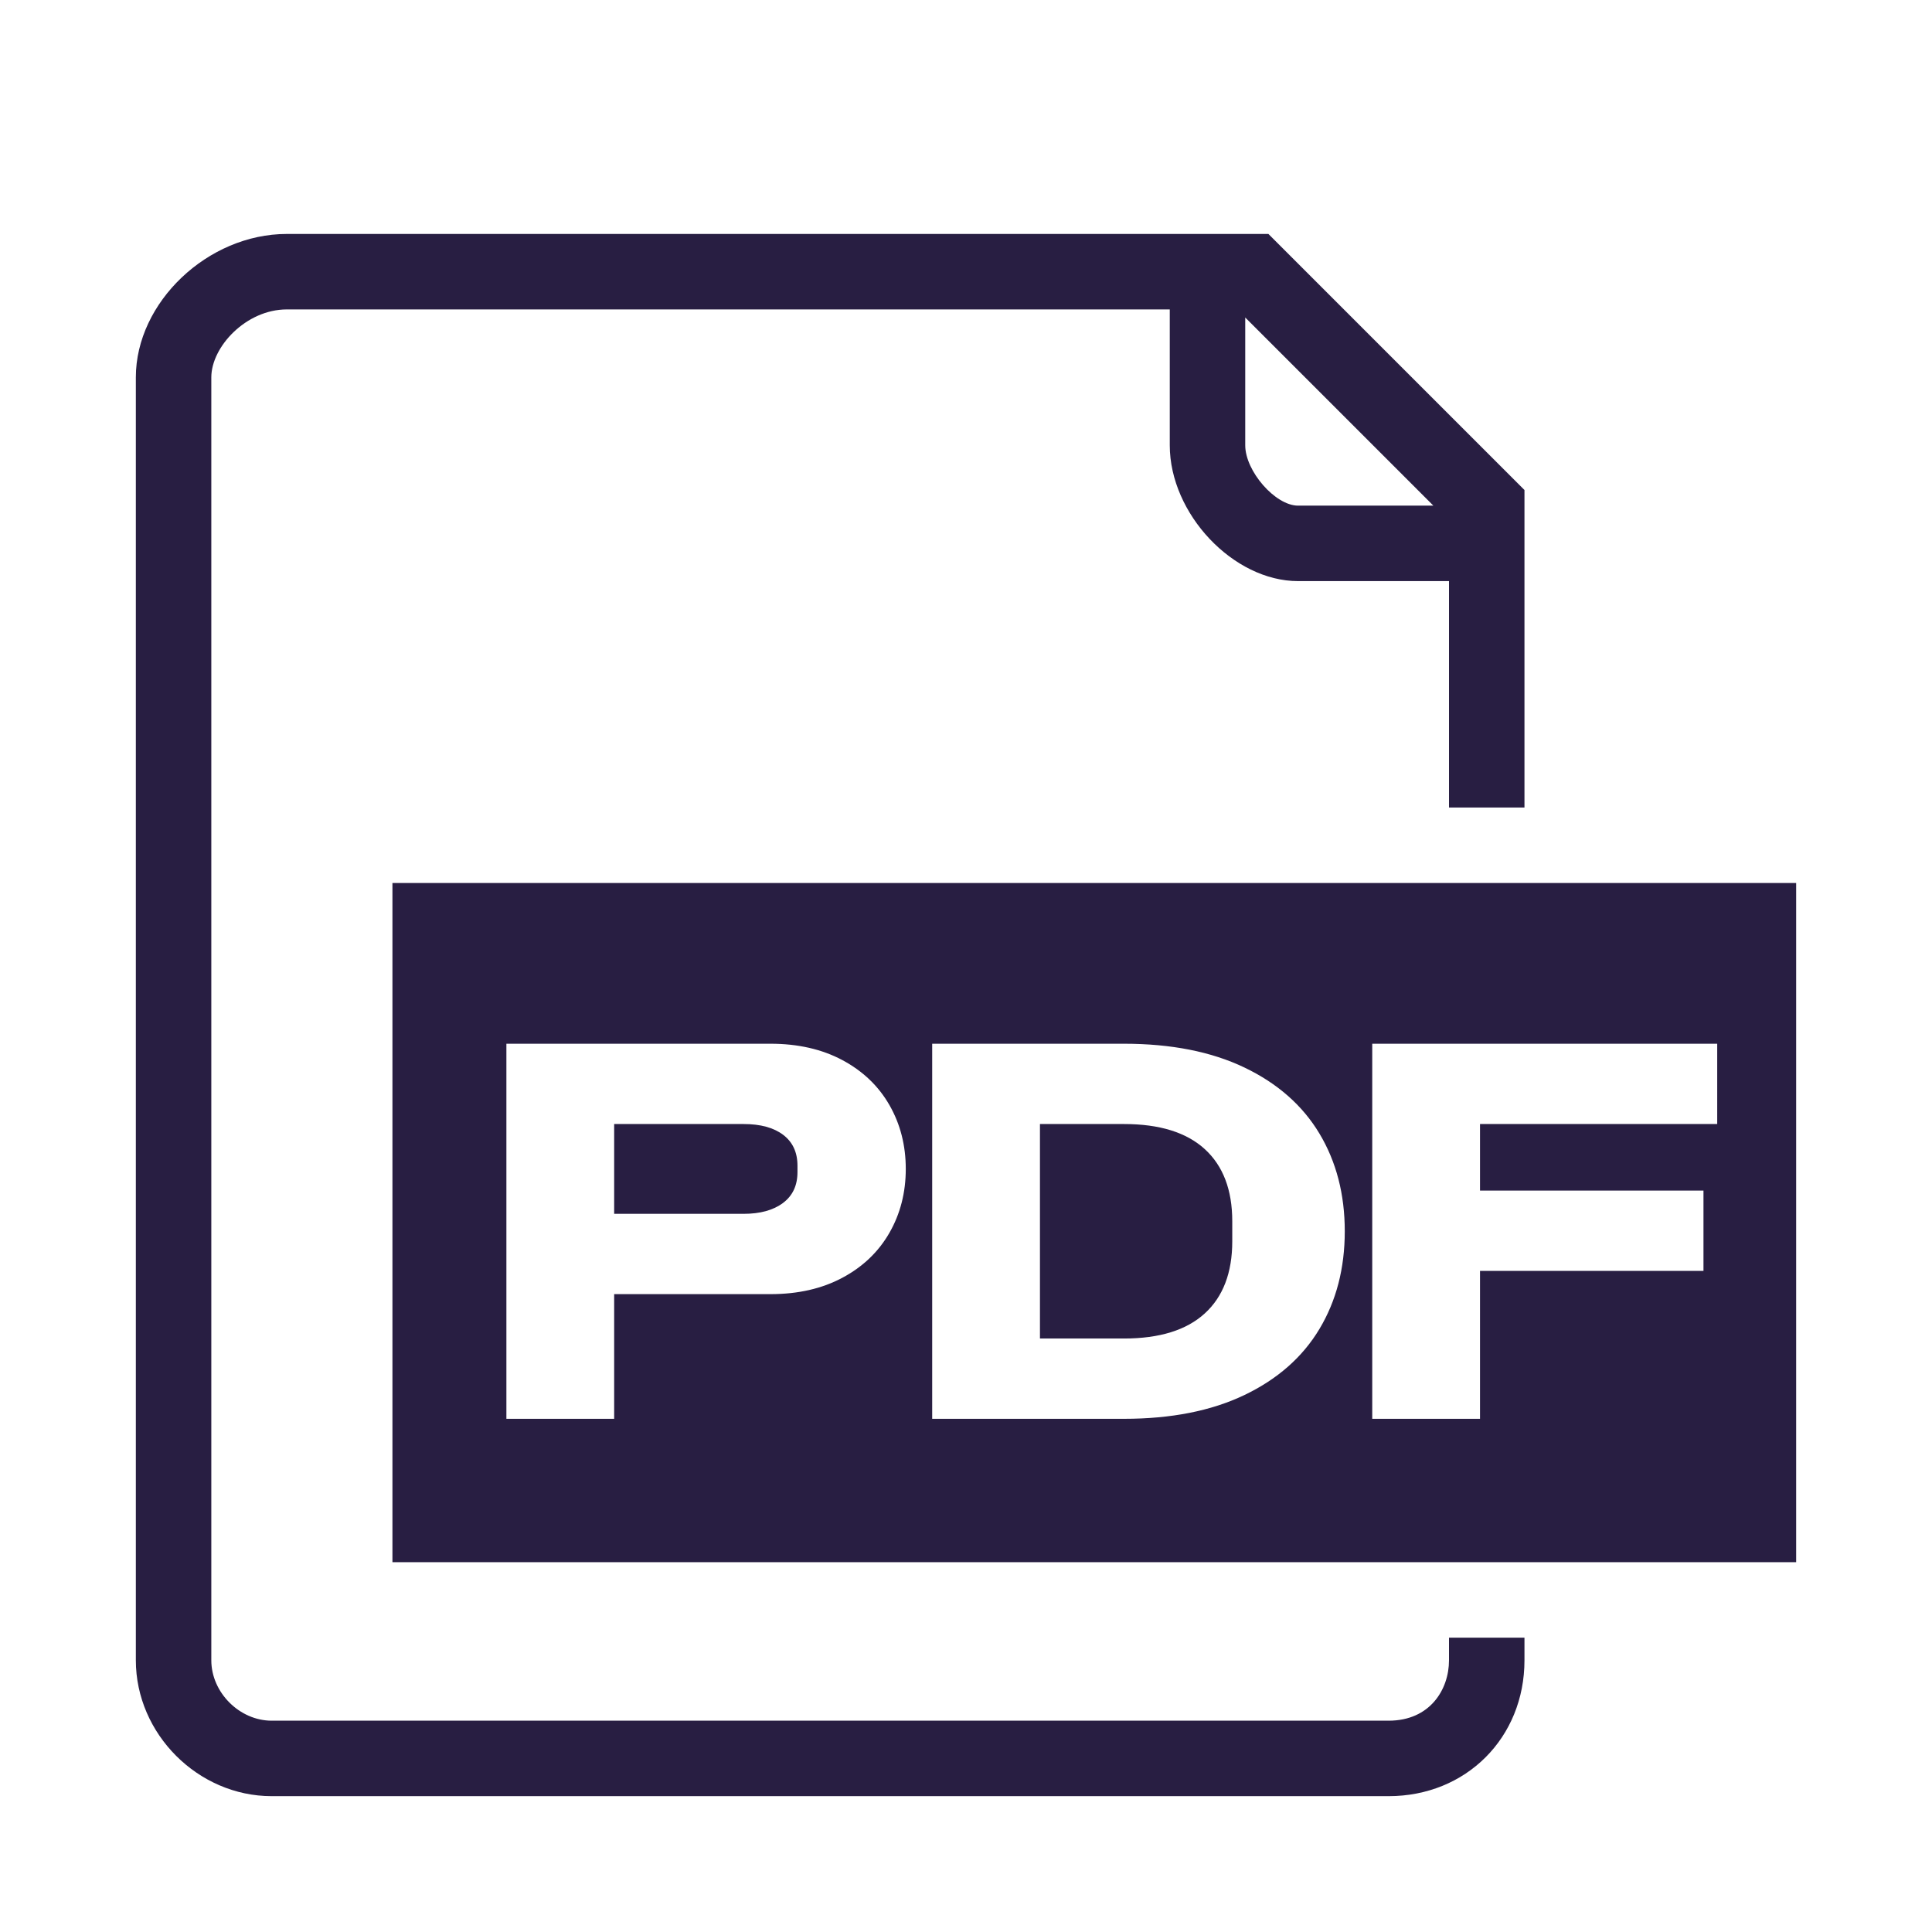 <?xml version="1.0" encoding="utf-8"?>
<!-- Generator: Adobe Illustrator 21.1.0, SVG Export Plug-In . SVG Version: 6.00 Build 0)  -->
<svg version="1.1" id="Icon" xmlns="http://www.w3.org/2000/svg" xmlns:xlink="http://www.w3.org/1999/xlink" x="0px" y="0px"
	 viewBox="0 0 256 256" enable-background="new 0 0 256 256" xml:space="preserve">
<g>
	<path fill="#281E42" d="M103.78,150.375c-1.261-0.956-3.011-1.435-5.25-1.435H81.38v11.899h17.15c2.192,0,3.931-0.478,5.215-1.435
		c1.283-0.956,1.925-2.321,1.925-4.096v-0.84C105.67,152.697,105.04,151.332,103.78,150.375z"/>
	<path fill="#281E42" d="M52,117v90h186v-90H52z M117.85,163.36c-1.446,2.52-3.523,4.504-6.229,5.949
		c-2.707,1.447-5.88,2.171-9.521,2.171H81.38V188H67.1v-49.7h35c3.641,0,6.813,0.725,9.521,2.17c2.706,1.447,4.783,3.431,6.229,5.95
		c1.446,2.521,2.17,5.344,2.17,8.47C120.02,158.017,119.296,160.84,117.85,163.36z M174.83,176.1c-2.24,3.734-5.555,6.65-9.94,8.75
		c-4.387,2.101-9.707,3.15-15.96,3.15h-25.41v-49.7h25.41c6.253,0,11.573,1.05,15.96,3.15c4.386,2.1,7.7,5.017,9.94,8.75
		s3.359,8.05,3.359,12.95C178.189,168.05,177.07,172.367,174.83,176.1z M227.539,148.94h-31.43v8.819h29.61V168.4h-29.61V188h-14.28
		v-49.7h45.71V148.94z"/>
	<path fill="#281E42" d="M148.93,148.94H137.8v28.42h11.13c4.713,0,8.283-1.108,10.71-3.325c2.426-2.216,3.641-5.401,3.641-9.555
		v-2.66c0-4.153-1.215-7.338-3.641-9.556C157.213,150.049,153.643,148.94,148.93,148.94z"/>
</g>
<path fill="#281E42" d="M202,107V64.929L168.071,31H38c-10.467,0-20,9.056-20,19v170c0,9.757,8.243,18,18,18h148
	c10.262,0,18-7.738,18-18v-3h-10v3c0,3.854-2.504,8-8,8H36c-4.262,0-8-3.738-8-8V50c0-4.051,4.614-9,10-9h117v18
	c0,9.084,8.421,18,17,18h20v30H202z M165,59V42.071L189.929,67H172C168.99,67,165,62.439,165,59z"/>
</svg>
